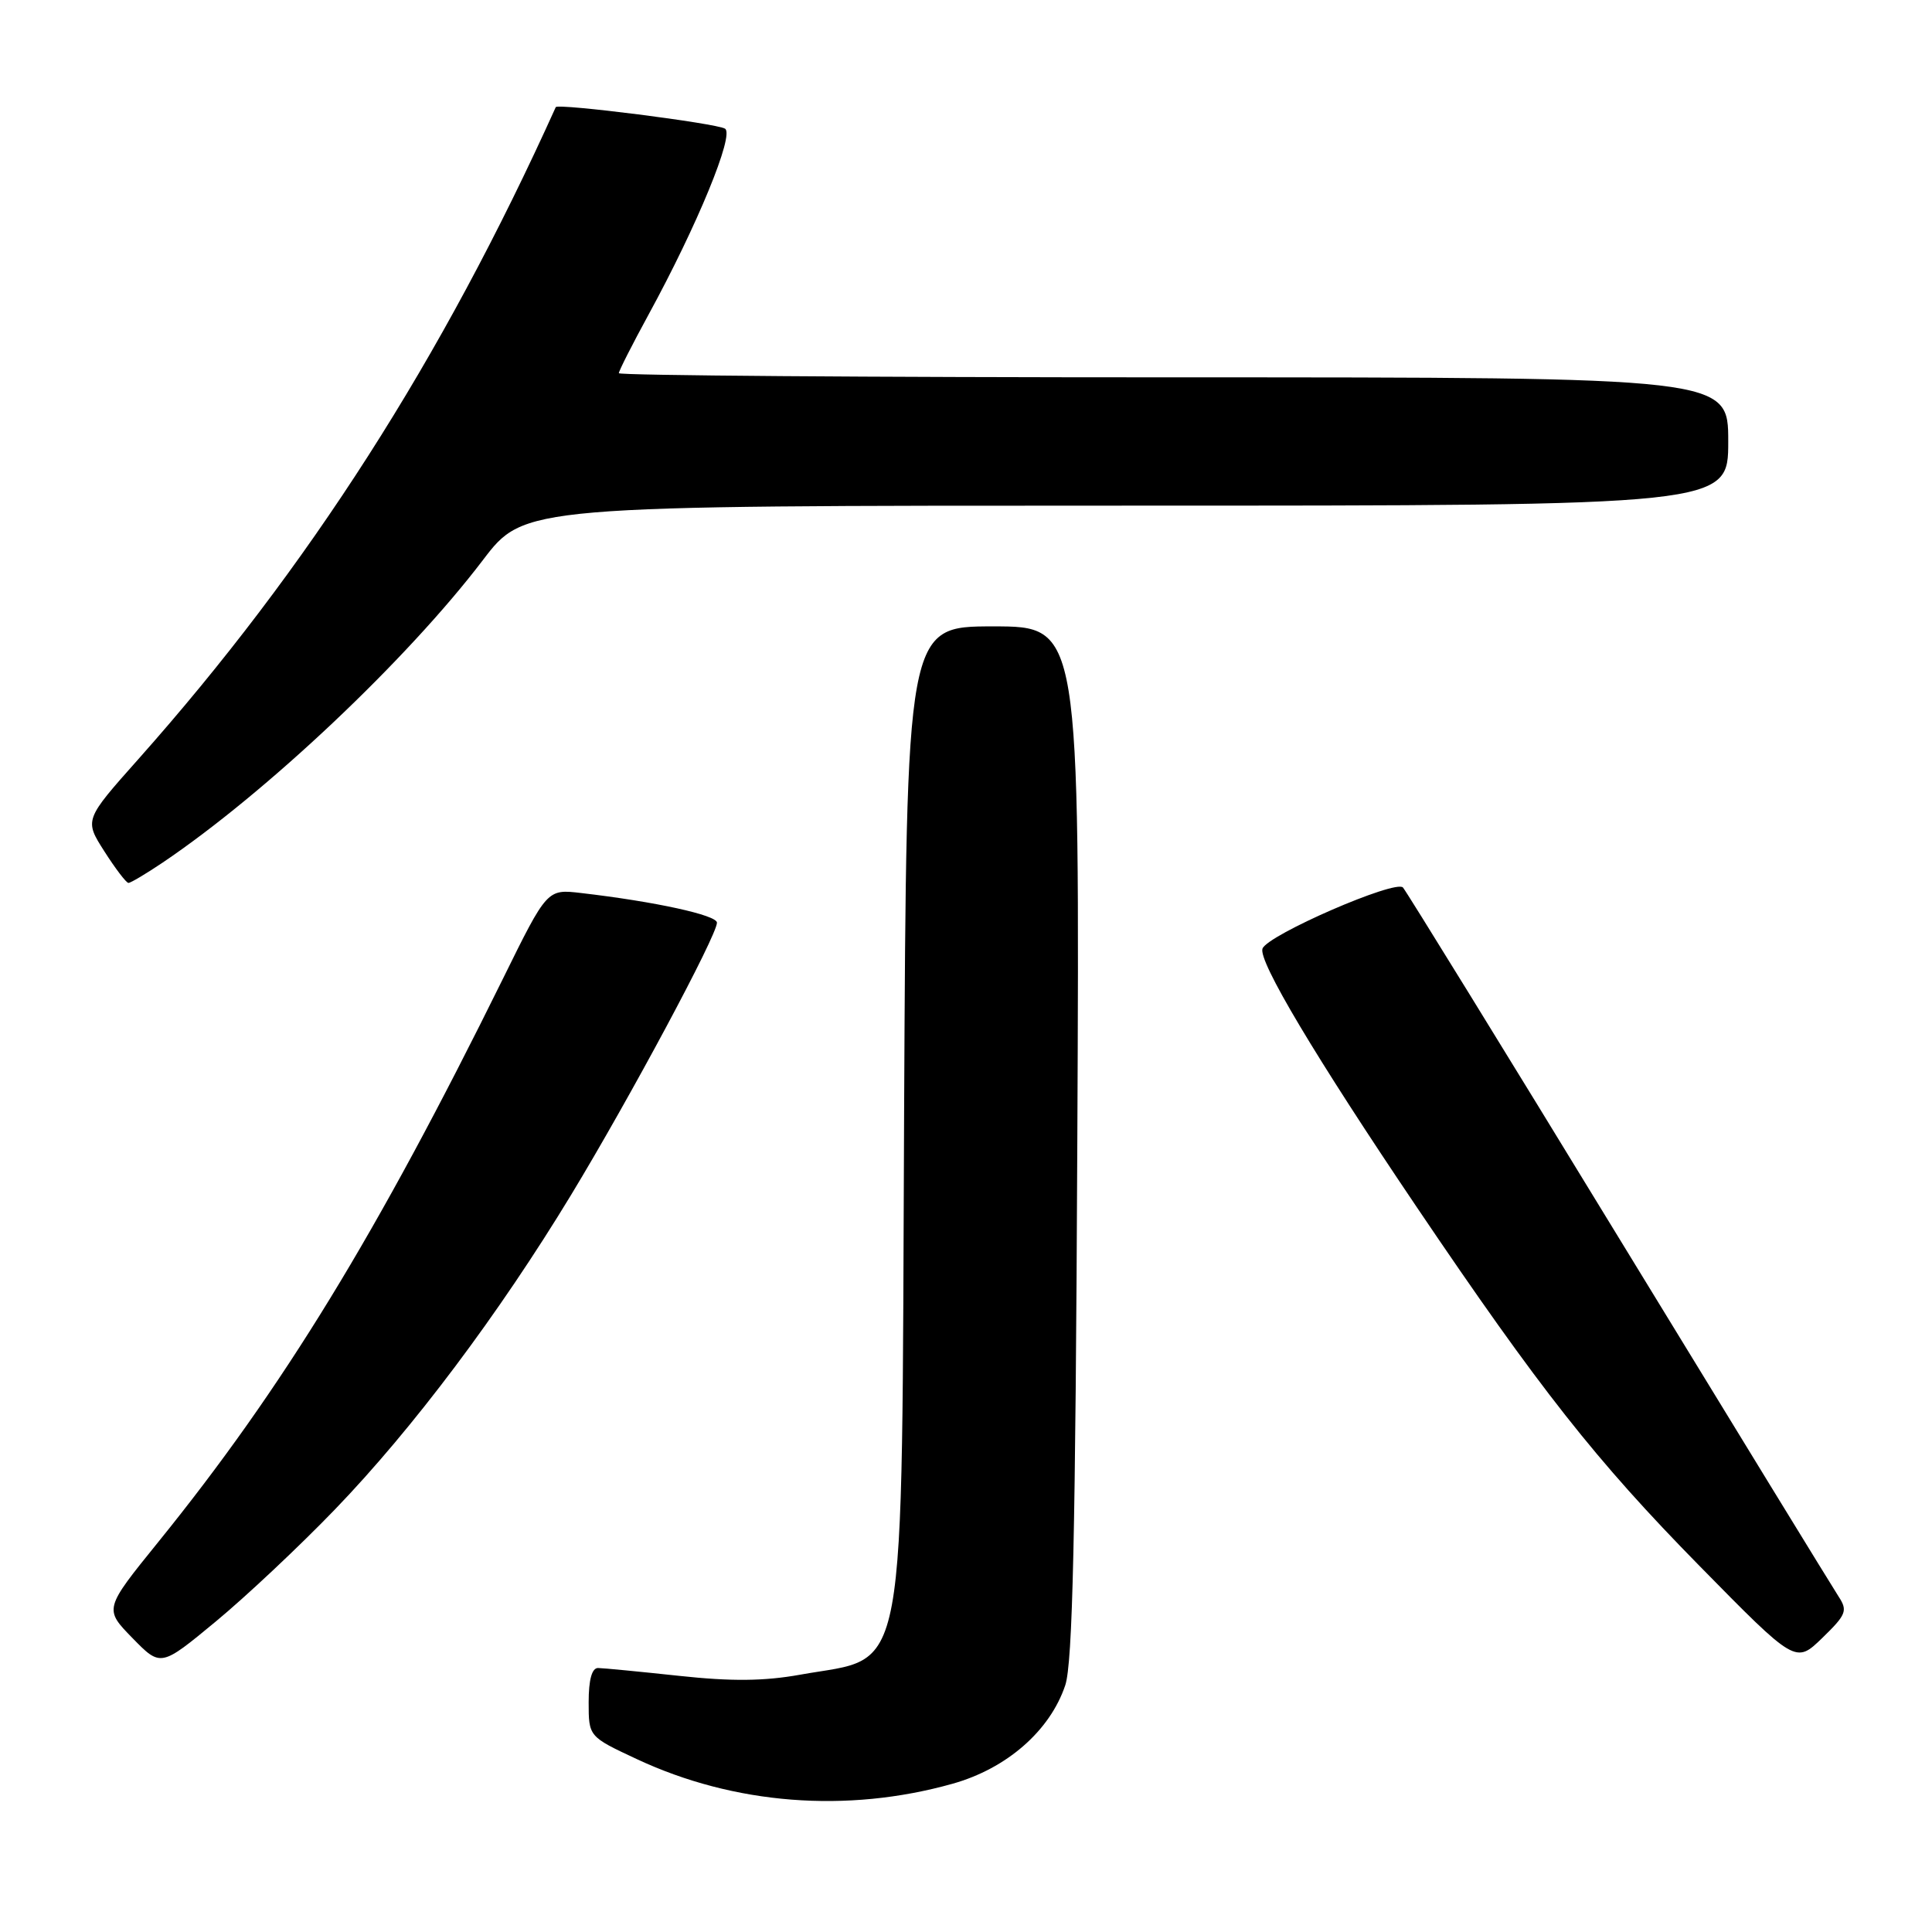 <?xml version="1.0" encoding="UTF-8" standalone="no"?>
<!DOCTYPE svg PUBLIC "-//W3C//DTD SVG 1.1//EN" "http://www.w3.org/Graphics/SVG/1.1/DTD/svg11.dtd" >
<svg xmlns="http://www.w3.org/2000/svg" xmlns:xlink="http://www.w3.org/1999/xlink" version="1.1" viewBox="0 0 256 256">
 <g >
 <path fill="currentColor"
d=" M 126.20 236.36 C 133.39 234.35 139.13 229.34 141.15 223.31 C 142.13 220.40 142.51 203.45 142.75 151.25 C 143.07 83.00 143.07 83.00 131.59 83.00 C 120.11 83.00 120.11 83.00 119.80 147.25 C 119.44 224.70 120.44 219.30 106.00 221.91 C 101.26 222.76 96.93 222.81 90.00 222.06 C 84.78 221.50 79.94 221.03 79.25 221.02 C 78.43 221.01 78.00 222.57 78.00 225.55 C 78.00 230.11 78.00 230.11 84.38 233.09 C 97.27 239.12 112.20 240.29 126.20 236.36 Z  M 44.37 200.02 C 54.70 189.31 66.09 174.13 75.68 158.32 C 83.49 145.43 95.00 123.95 95.00 122.26 C 95.00 121.26 86.81 119.47 77.00 118.33 C 72.50 117.80 72.50 117.80 66.66 129.65 C 49.91 163.61 37.48 183.93 20.95 204.35 C 13.79 213.20 13.79 213.20 17.55 217.05 C 21.30 220.89 21.30 220.89 28.59 214.86 C 32.59 211.55 39.70 204.87 44.37 200.02 Z  M 243.63 211.56 C 242.89 210.43 229.78 189.03 214.49 164.00 C 199.21 138.97 186.34 118.09 185.90 117.60 C 184.93 116.51 167.99 123.87 167.29 125.69 C 166.68 127.29 174.28 140.04 187.74 159.97 C 204.02 184.07 211.43 193.48 225.18 207.48 C 237.93 220.46 237.93 220.46 241.46 217.04 C 244.64 213.95 244.85 213.43 243.63 211.56 Z  M 21.52 114.32 C 35.26 105.06 53.92 87.44 63.99 74.21 C 69.48 67.00 69.48 67.00 149.24 67.00 C 229.00 67.00 229.00 67.00 229.00 58.50 C 229.00 50.00 229.00 50.00 155.50 50.00 C 115.08 50.00 82.00 49.75 82.00 49.45 C 82.00 49.15 83.77 45.66 85.93 41.70 C 92.39 29.87 97.34 17.83 96.07 17.05 C 94.92 16.33 73.88 13.66 73.64 14.20 C 58.59 47.55 40.85 75.26 18.35 100.57 C 11.17 108.64 11.17 108.64 13.83 112.81 C 15.30 115.11 16.73 116.99 17.02 116.99 C 17.30 117.00 19.33 115.79 21.52 114.32 Z "/>
</g>
</svg>